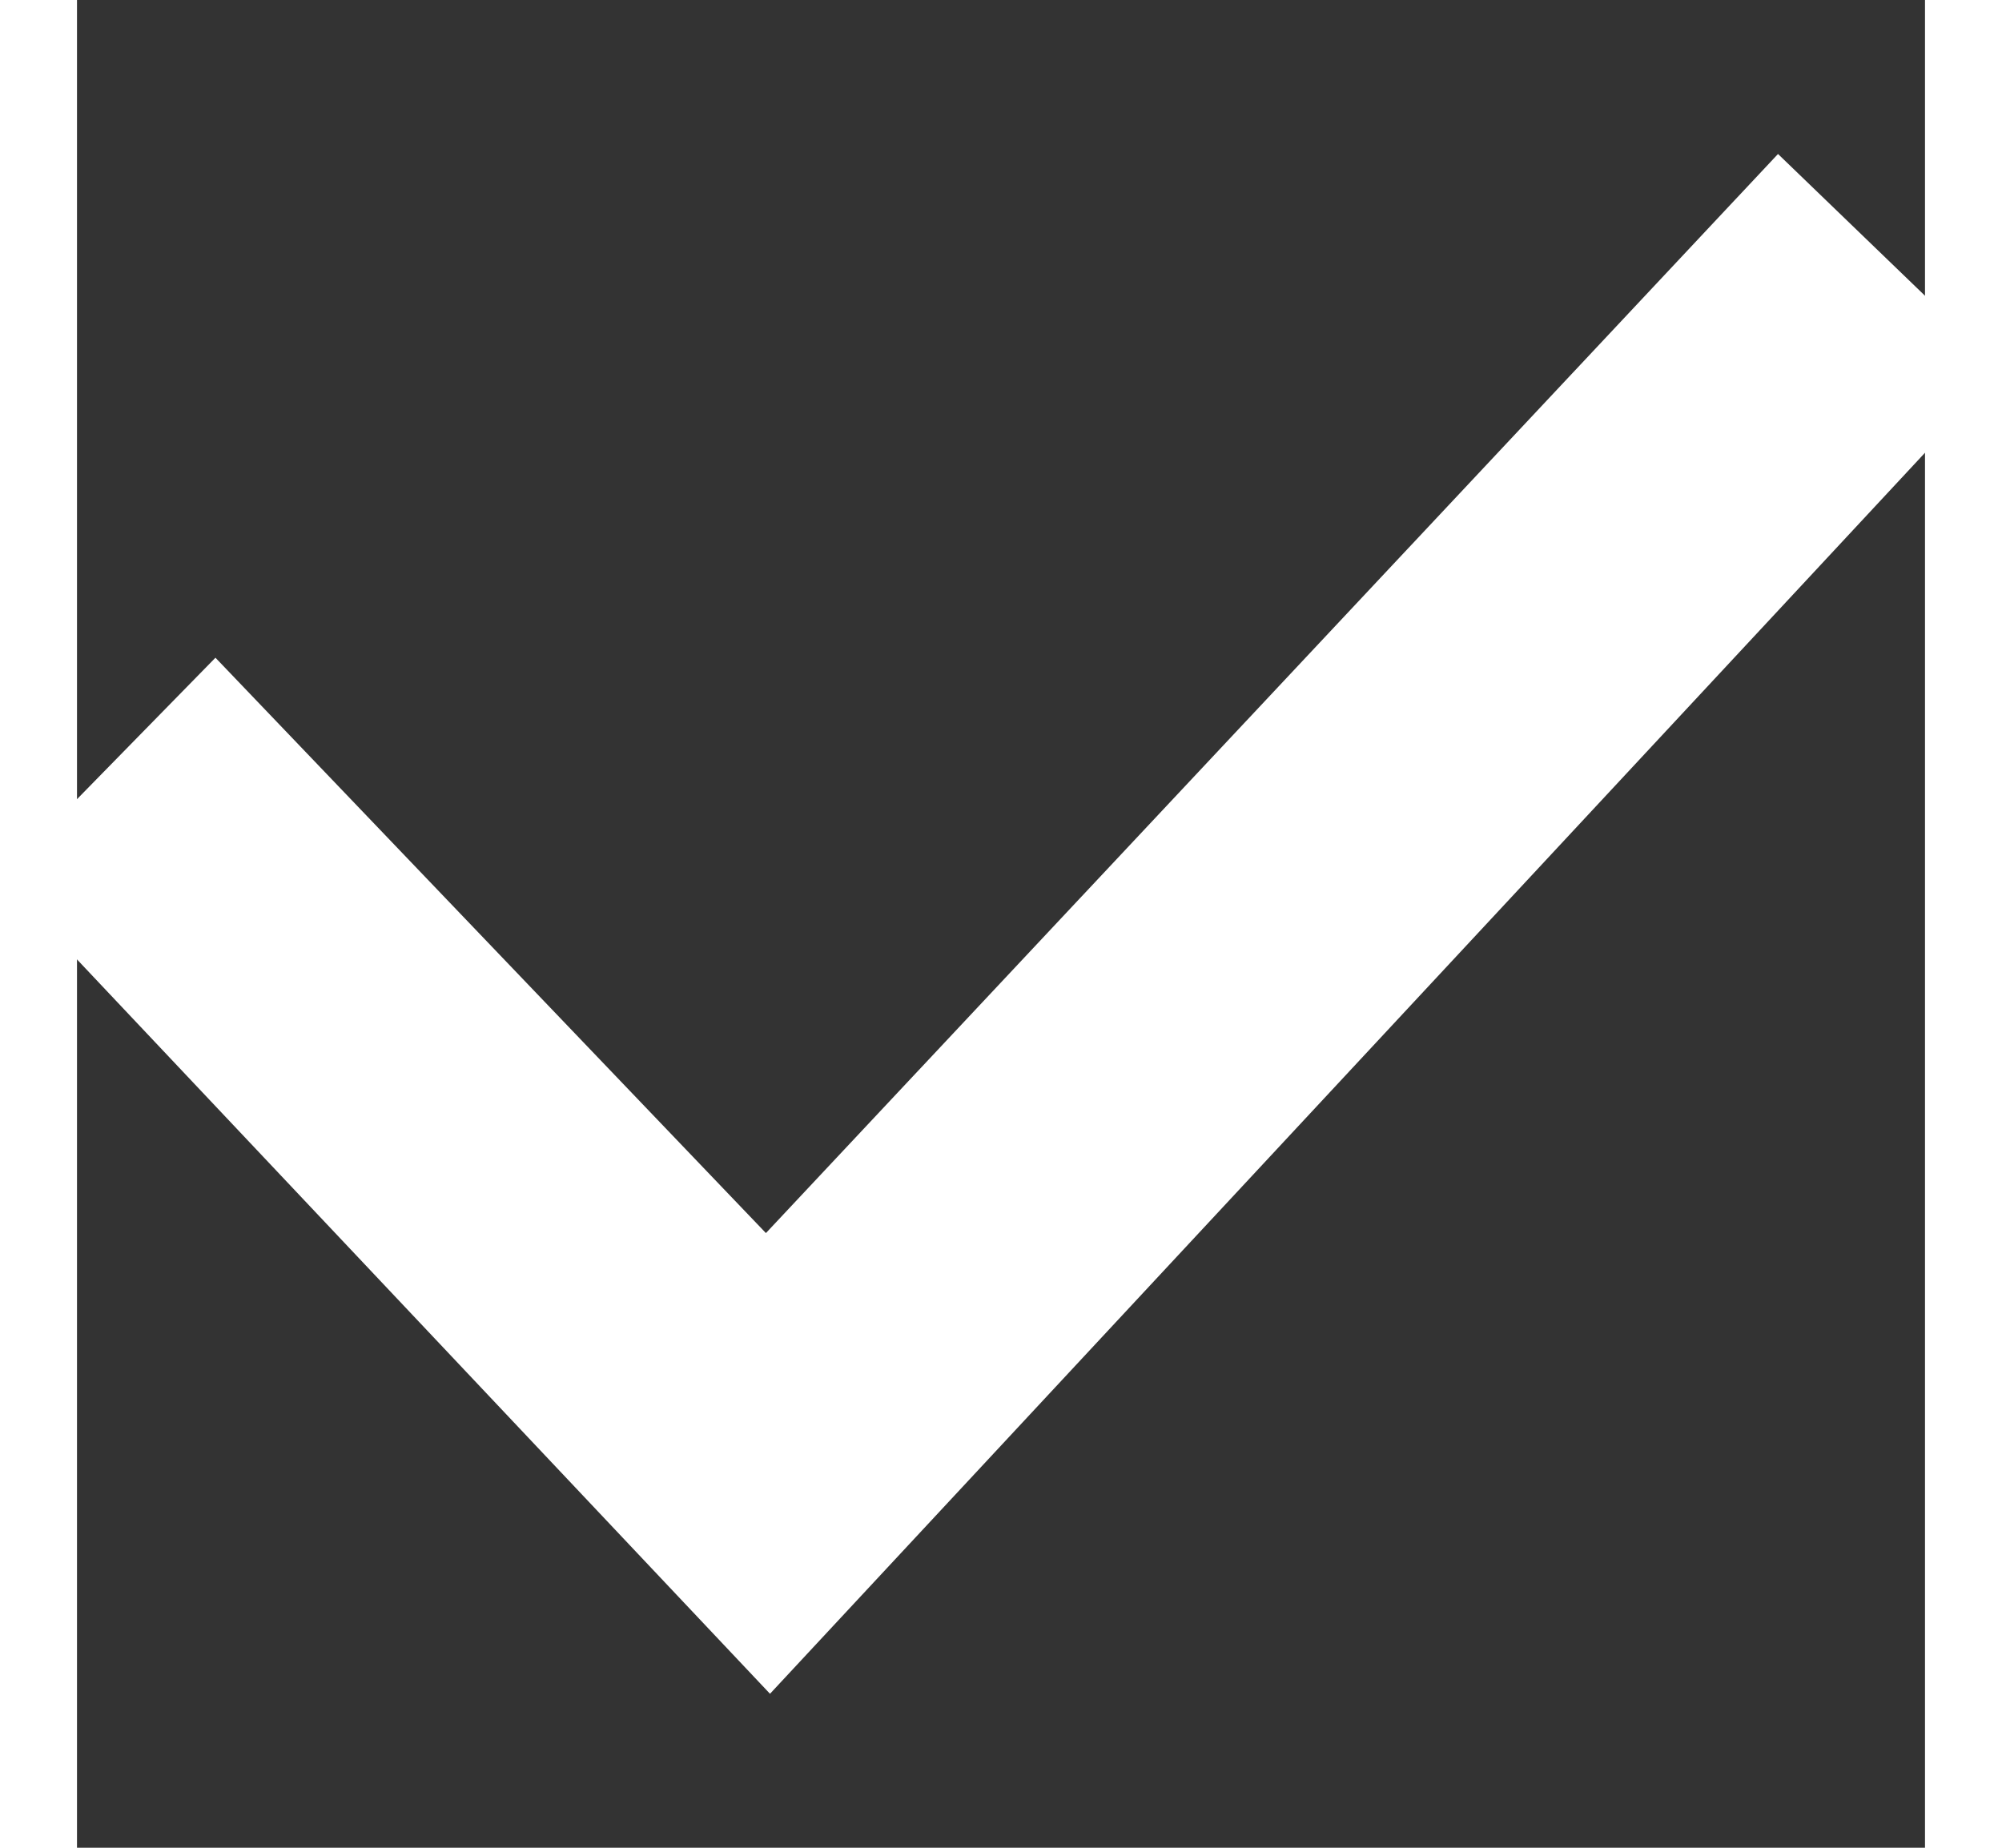 <svg xmlns="http://www.w3.org/2000/svg" fill="white" width="26" height="24" viewBox="0 0 24 24"><rect x="0" y="0" width="24" height="24" fill="#333333" stroke="none"/><path
        d="M9 22l-10-10.598 2.798-2.859 7.149 7.473 13.144-14.016 2.909 2.806z"/></svg>